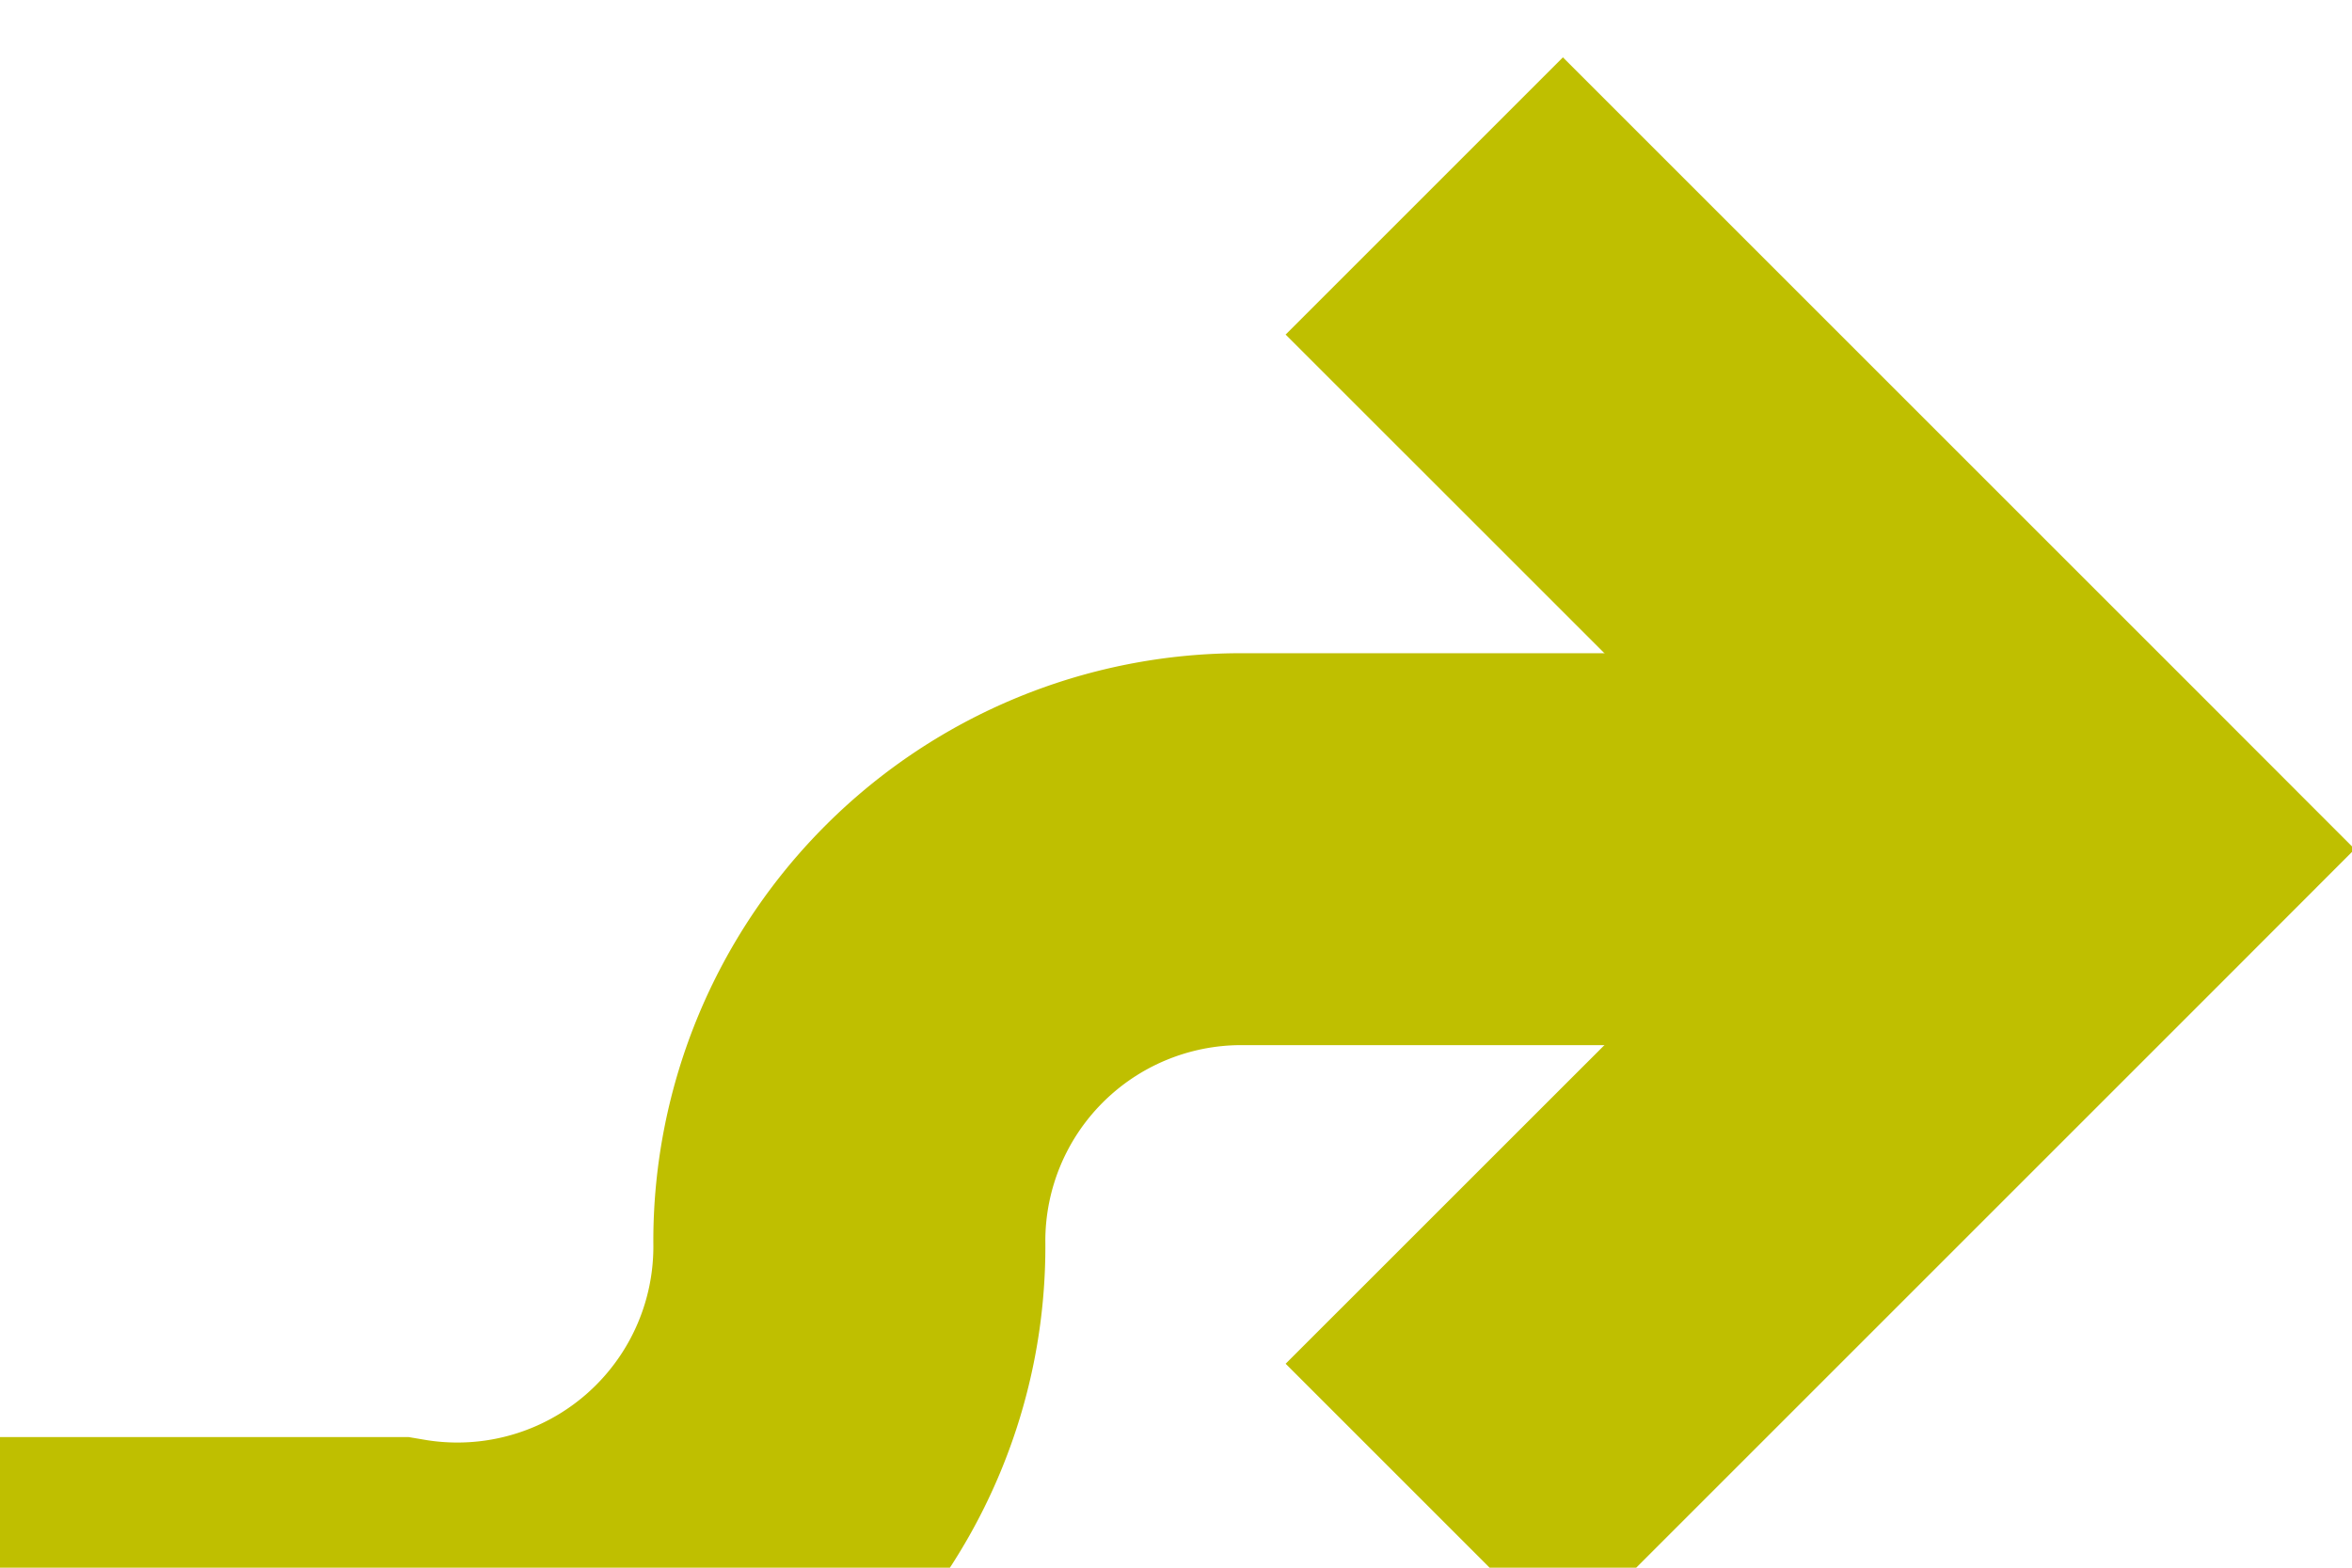 ﻿<?xml version="1.0" encoding="utf-8"?>
<svg version="1.1" xmlns:xlink="http://www.w3.org/1999/xlink" width="18px" height="12px" preserveAspectRatio="xMinYMid meet" viewBox="738 840  18 10" xmlns="http://www.w3.org/2000/svg">
  <path d="M 225.5 826  L 225.5 831  A 3 3 0 0 1 228.5 834 A 3 3 0 0 1 225.5 837 L 225.5 846  A 5 5 0 0 0 230.5 851.5 L 741 851.5  A 3 3 0 0 0 744.5 848.5 A 3 3 0 0 1 747.5 845.5 L 753 845.5  " stroke-width="3" stroke="#bfbf00" fill="none" />
  <path d="M 747.839 841.561  L 751.779 845.5  L 747.839 849.439  L 749.961 851.561  L 754.961 846.561  L 756.021 845.5  L 754.961 844.439  L 749.961 839.439  L 747.839 841.561  Z " fill-rule="nonzero" fill="#bfbf00" stroke="none" />
</svg>